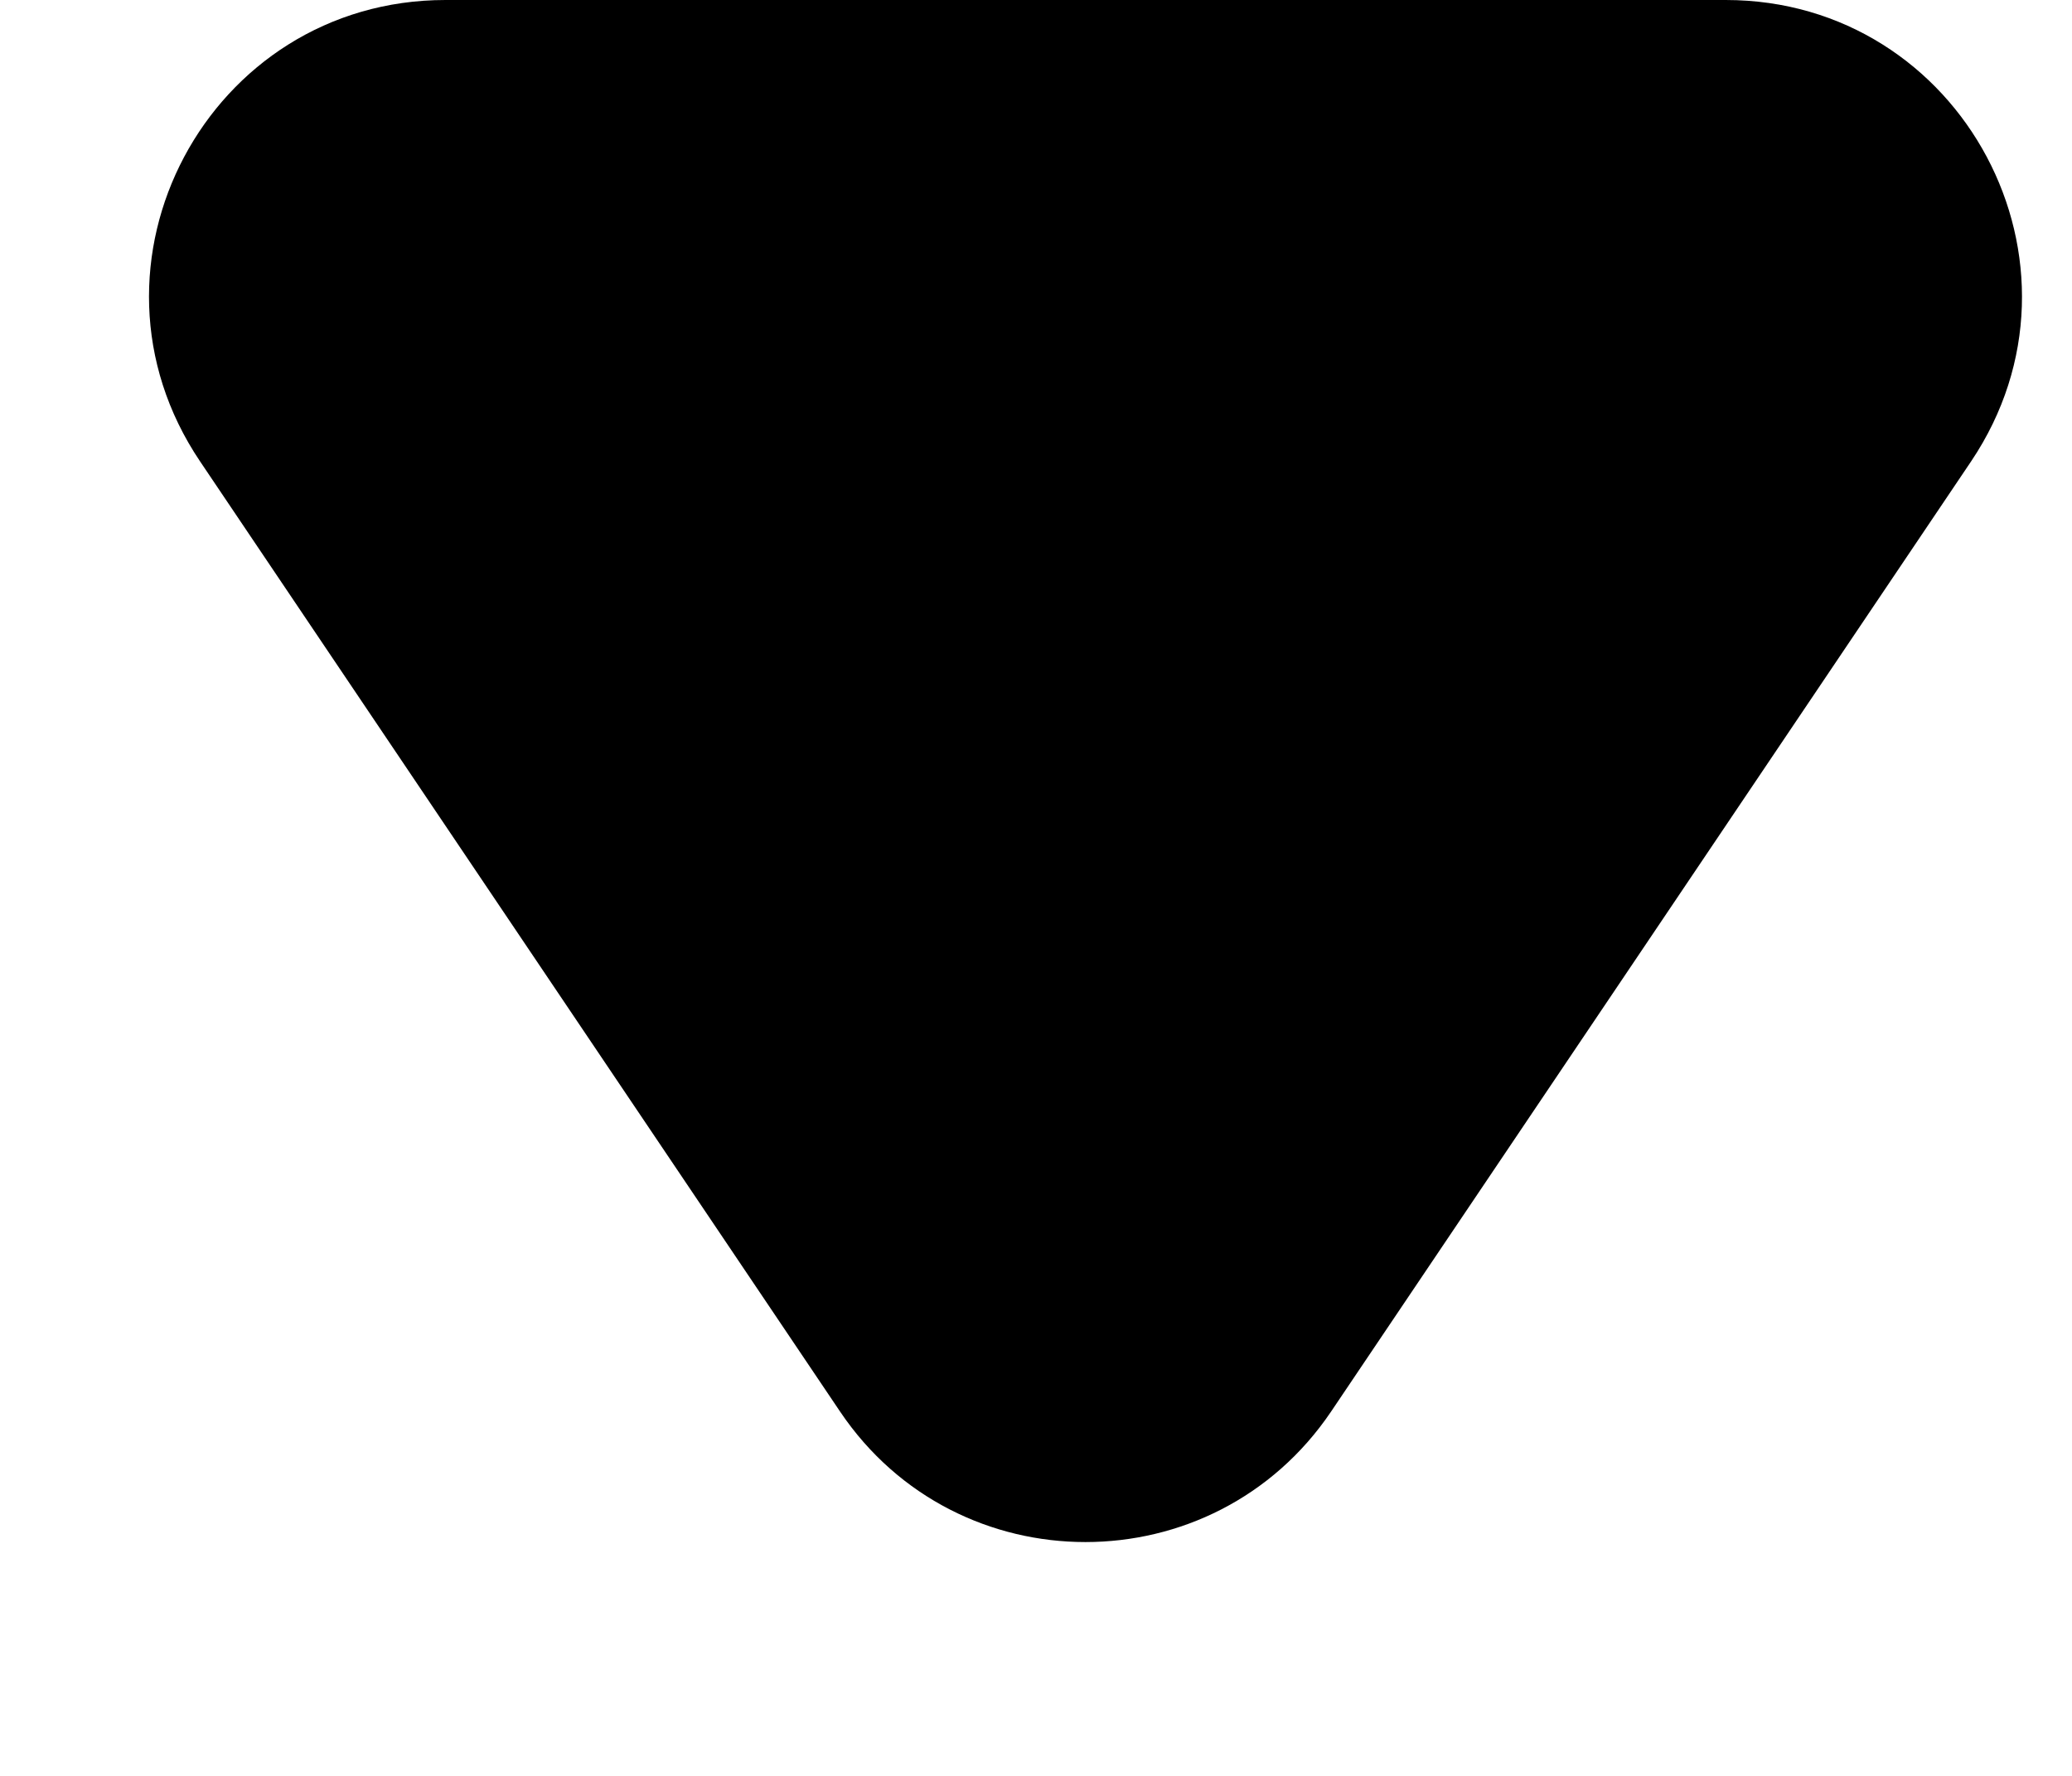 <svg
  width="7"
  height="6"
  viewBox="0 0 7 6"
  xmlns="http://www.w3.org/2000/svg"
>
  <path
    d="M4.497 4.769C4.1 5.357 3.234 5.357 2.838 4.769L0.676 1.559C0.228 0.894 0.704 0 1.505 0L5.83 0C6.63 0 7.106 0.894 6.659 1.559L4.497 4.769Z"
  />
</svg>
